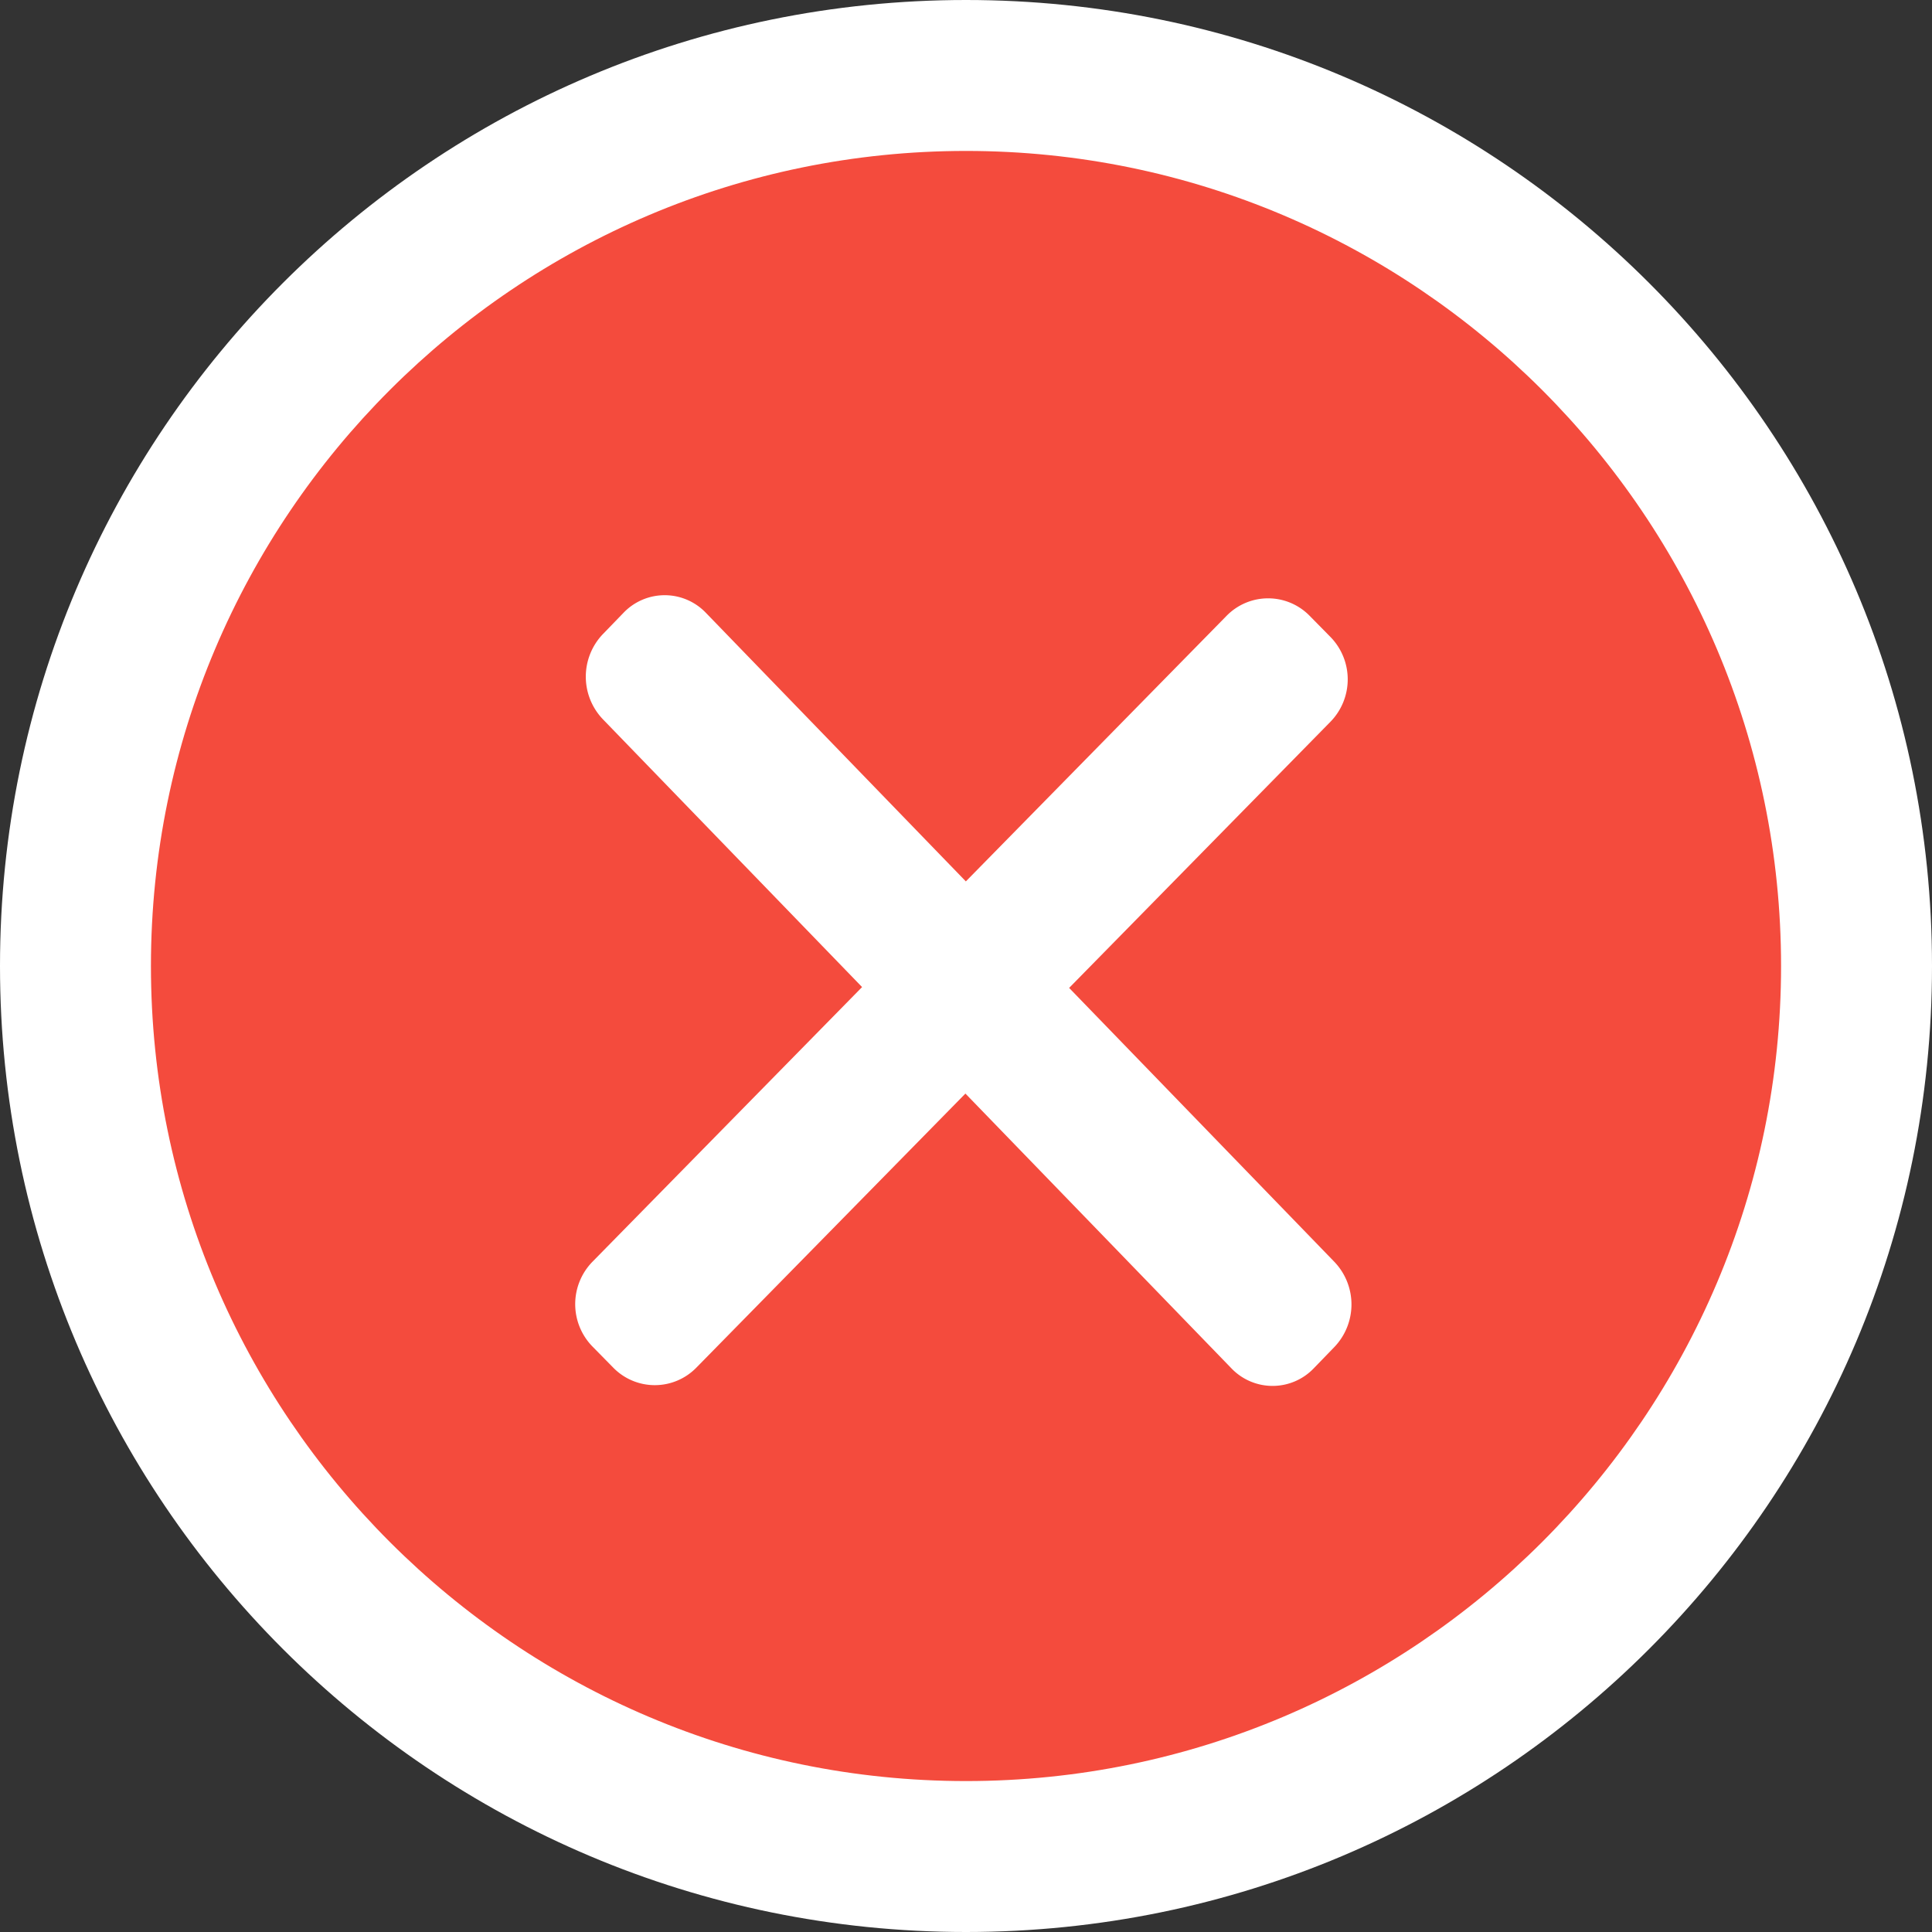 <svg id="icon-Verification_failed" data-name="icon-Verification failed" xmlns="http://www.w3.org/2000/svg" width="128" height="128" viewBox="0 0 128 128">
  <rect x="0" y="0" width="128" height="128" fill="#333333" stroke="none"/>
  <g id="路径_4840" data-name="路径 4840" fill="#f44b3d">
    <path d="M 64 123 C 56.033 123 48.307 121.441 41.036 118.366 C 37.541 116.887 34.17 115.057 31.016 112.927 C 27.891 110.815 24.952 108.39 22.281 105.719 C 19.61 103.048 17.185 100.109 15.073 96.984 C 12.943 93.83 11.113 90.459 9.634 86.964 C 6.559 79.693 5 71.967 5 64 C 5 56.033 6.559 48.307 9.634 41.036 C 11.113 37.541 12.943 34.17 15.073 31.016 C 17.185 27.891 19.61 24.952 22.281 22.281 C 24.952 19.61 27.891 17.185 31.016 15.073 C 34.17 12.943 37.541 11.113 41.036 9.634 C 48.307 6.559 56.033 5 64 5 C 71.967 5 79.693 6.559 86.964 9.634 C 90.459 11.113 93.83 12.943 96.984 15.073 C 100.109 17.185 103.048 19.61 105.719 22.281 C 108.39 24.952 110.815 27.891 112.927 31.016 C 115.057 34.17 116.887 37.541 118.366 41.036 C 121.441 48.307 123 56.033 123 64 C 123 71.967 121.441 79.693 118.366 86.964 C 116.887 90.459 115.057 93.83 112.927 96.984 C 110.815 100.109 108.39 103.048 105.719 105.719 C 103.048 108.39 100.109 110.815 96.984 112.927 C 93.83 115.057 90.459 116.887 86.964 118.366 C 79.693 121.441 71.967 123 64 123 Z" stroke="none"/>
    <path d="M 64 10 C 34.224 10 10 34.224 10 64 C 10 93.776 34.224 118 64 118 C 93.776 118 118 93.776 118 64 C 118 34.224 93.776 10 64 10 M 64 -7.62939453125e-06 C 99.346 -7.62939453125e-06 128 28.654 128 64 C 128 99.346 99.346 128 64 128 C 28.654 128 0 99.346 0 64 C 0 28.654 28.654 -7.62939453125e-06 64 -7.62939453125e-06 Z" stroke="none" fill="#fff"/>
  </g>
  <g id="组_4032" data-name="组 4032" transform="translate(38.109 39.427)">
    <path id="路径_4893" data-name="路径 4893" d="M347.476,332.973l17.574,18.15a4.081,4.081,0,0,1,0,5.64l-1.365,1.41a3.775,3.775,0,0,1-5.461,0l-17.62-18.2L322.78,358.129a3.847,3.847,0,0,1-5.51,0l-1.377-1.4a4.021,4.021,0,0,1,0-5.612l17.865-18.2-17.173-17.744a4.081,4.081,0,0,1,0-5.64l1.365-1.41a3.775,3.775,0,0,1,5.461,0l17.222,17.793,17.271-17.592a3.847,3.847,0,0,1,5.51,0l1.378,1.4a4.021,4.021,0,0,1,0,5.612Z" transform="translate(-314.752 -306.948)" fill="#fff"/>
  </g>
</svg>
